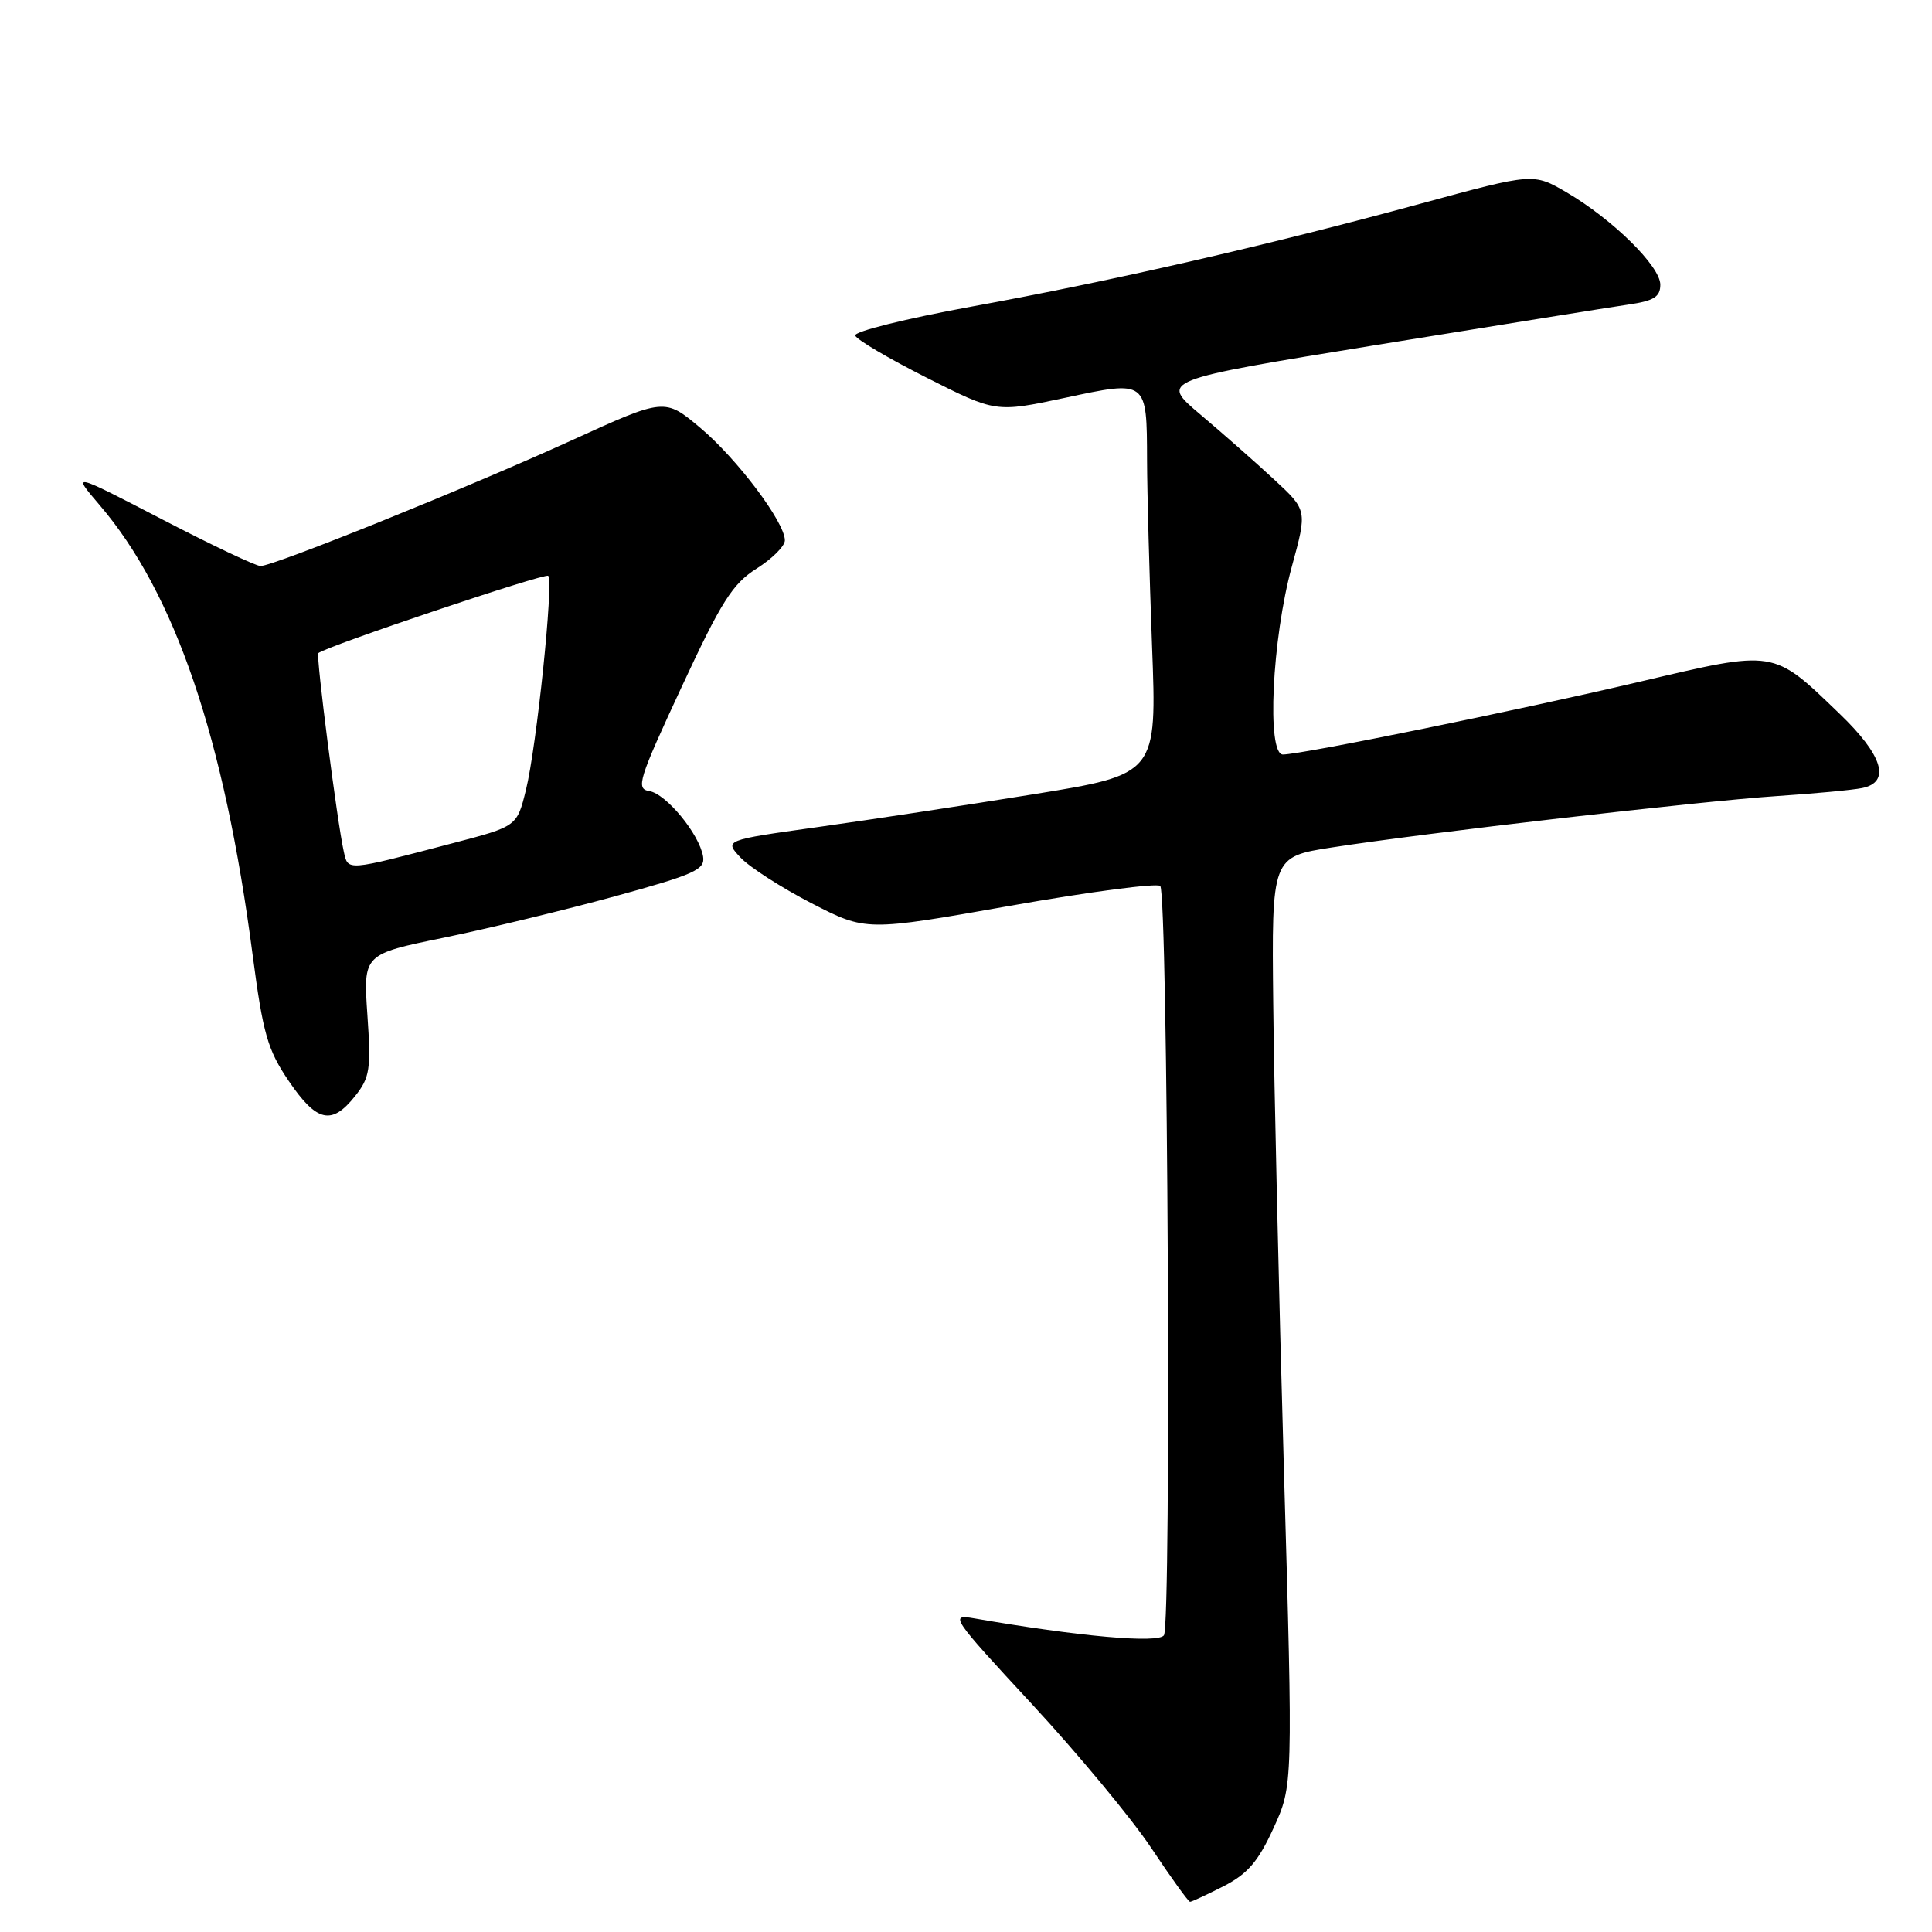 <?xml version="1.0" encoding="UTF-8" standalone="no"?>
<!DOCTYPE svg PUBLIC "-//W3C//DTD SVG 1.1//EN" "http://www.w3.org/Graphics/SVG/1.1/DTD/svg11.dtd" >
<svg xmlns="http://www.w3.org/2000/svg" xmlns:xlink="http://www.w3.org/1999/xlink" version="1.1" viewBox="0 0 256 256">
 <g >
 <path fill="currentColor"
d=" M 162.12 249.94 C 165.31 248.31 166.72 246.67 168.75 242.23 C 171.33 236.59 171.33 236.59 170.12 194.55 C 169.46 171.42 168.82 143.73 168.71 133.01 C 168.50 113.53 168.50 113.53 176.50 112.29 C 188.84 110.37 225.46 106.14 235.50 105.48 C 240.45 105.15 245.51 104.68 246.75 104.42 C 250.58 103.64 249.50 100.09 243.74 94.56 C 234.84 86.00 235.37 86.08 217.24 90.34 C 200.94 94.17 172.63 99.94 170.00 99.98 C 167.82 100.01 168.54 84.66 171.18 75.05 C 173.22 67.60 173.22 67.60 168.84 63.55 C 166.44 61.32 162.04 57.45 159.07 54.94 C 153.66 50.38 153.66 50.38 182.58 45.68 C 198.49 43.10 213.41 40.70 215.75 40.36 C 219.15 39.87 220.00 39.34 220.00 37.72 C 220.00 35.28 213.70 29.08 207.60 25.50 C 203.18 22.92 203.18 22.92 188.34 26.96 C 168.02 32.50 147.42 37.22 128.71 40.63 C 120.07 42.21 113.15 43.93 113.32 44.46 C 113.50 45.00 117.76 47.51 122.79 50.05 C 131.94 54.67 131.94 54.67 141.09 52.72 C 152.03 50.38 151.96 50.32 151.99 61.00 C 152.00 65.12 152.30 76.17 152.65 85.55 C 153.30 102.60 153.30 102.60 136.90 105.25 C 127.88 106.71 114.98 108.67 108.23 109.61 C 95.96 111.33 95.96 111.33 98.14 113.65 C 99.34 114.92 103.57 117.64 107.54 119.69 C 114.76 123.40 114.76 123.40 133.87 120.02 C 144.38 118.16 153.32 116.99 153.74 117.40 C 154.74 118.41 155.23 215.15 154.23 216.68 C 153.51 217.79 142.96 216.85 129.08 214.44 C 125.78 213.87 126.06 214.28 136.76 225.83 C 142.86 232.42 149.98 241.00 152.57 244.90 C 155.17 248.81 157.47 252.00 157.69 252.00 C 157.90 252.00 159.90 251.07 162.12 249.94 Z  M 47.04 145.25 C 49.01 142.78 49.18 141.69 48.68 134.47 C 48.13 126.44 48.13 126.44 58.81 124.25 C 64.69 123.04 74.90 120.57 81.50 118.76 C 92.06 115.86 93.46 115.23 93.16 113.48 C 92.65 110.50 88.27 105.18 86.03 104.82 C 84.23 104.53 84.60 103.33 90.28 91.11 C 95.57 79.72 97.06 77.36 100.25 75.34 C 102.31 74.04 104.00 72.36 104.00 71.60 C 104.00 69.20 97.67 60.79 92.79 56.69 C 88.07 52.73 88.07 52.73 75.79 58.33 C 62.11 64.57 36.28 75.00 34.52 75.00 C 33.90 75.00 28.01 72.21 21.45 68.80 C 9.51 62.61 9.51 62.61 13.18 66.90 C 23.19 78.59 29.72 97.79 33.47 126.50 C 34.85 136.99 35.45 139.10 38.27 143.25 C 41.97 148.69 43.95 149.14 47.04 145.25 Z  M 45.55 112.82 C 44.68 108.95 41.84 86.82 42.18 86.54 C 43.31 85.61 72.22 75.89 72.64 76.30 C 73.38 77.04 71.10 98.97 69.69 104.67 C 68.50 109.50 68.50 109.50 60.06 111.71 C 45.72 115.47 46.14 115.44 45.55 112.82 Z "/>
</g>
</svg>
